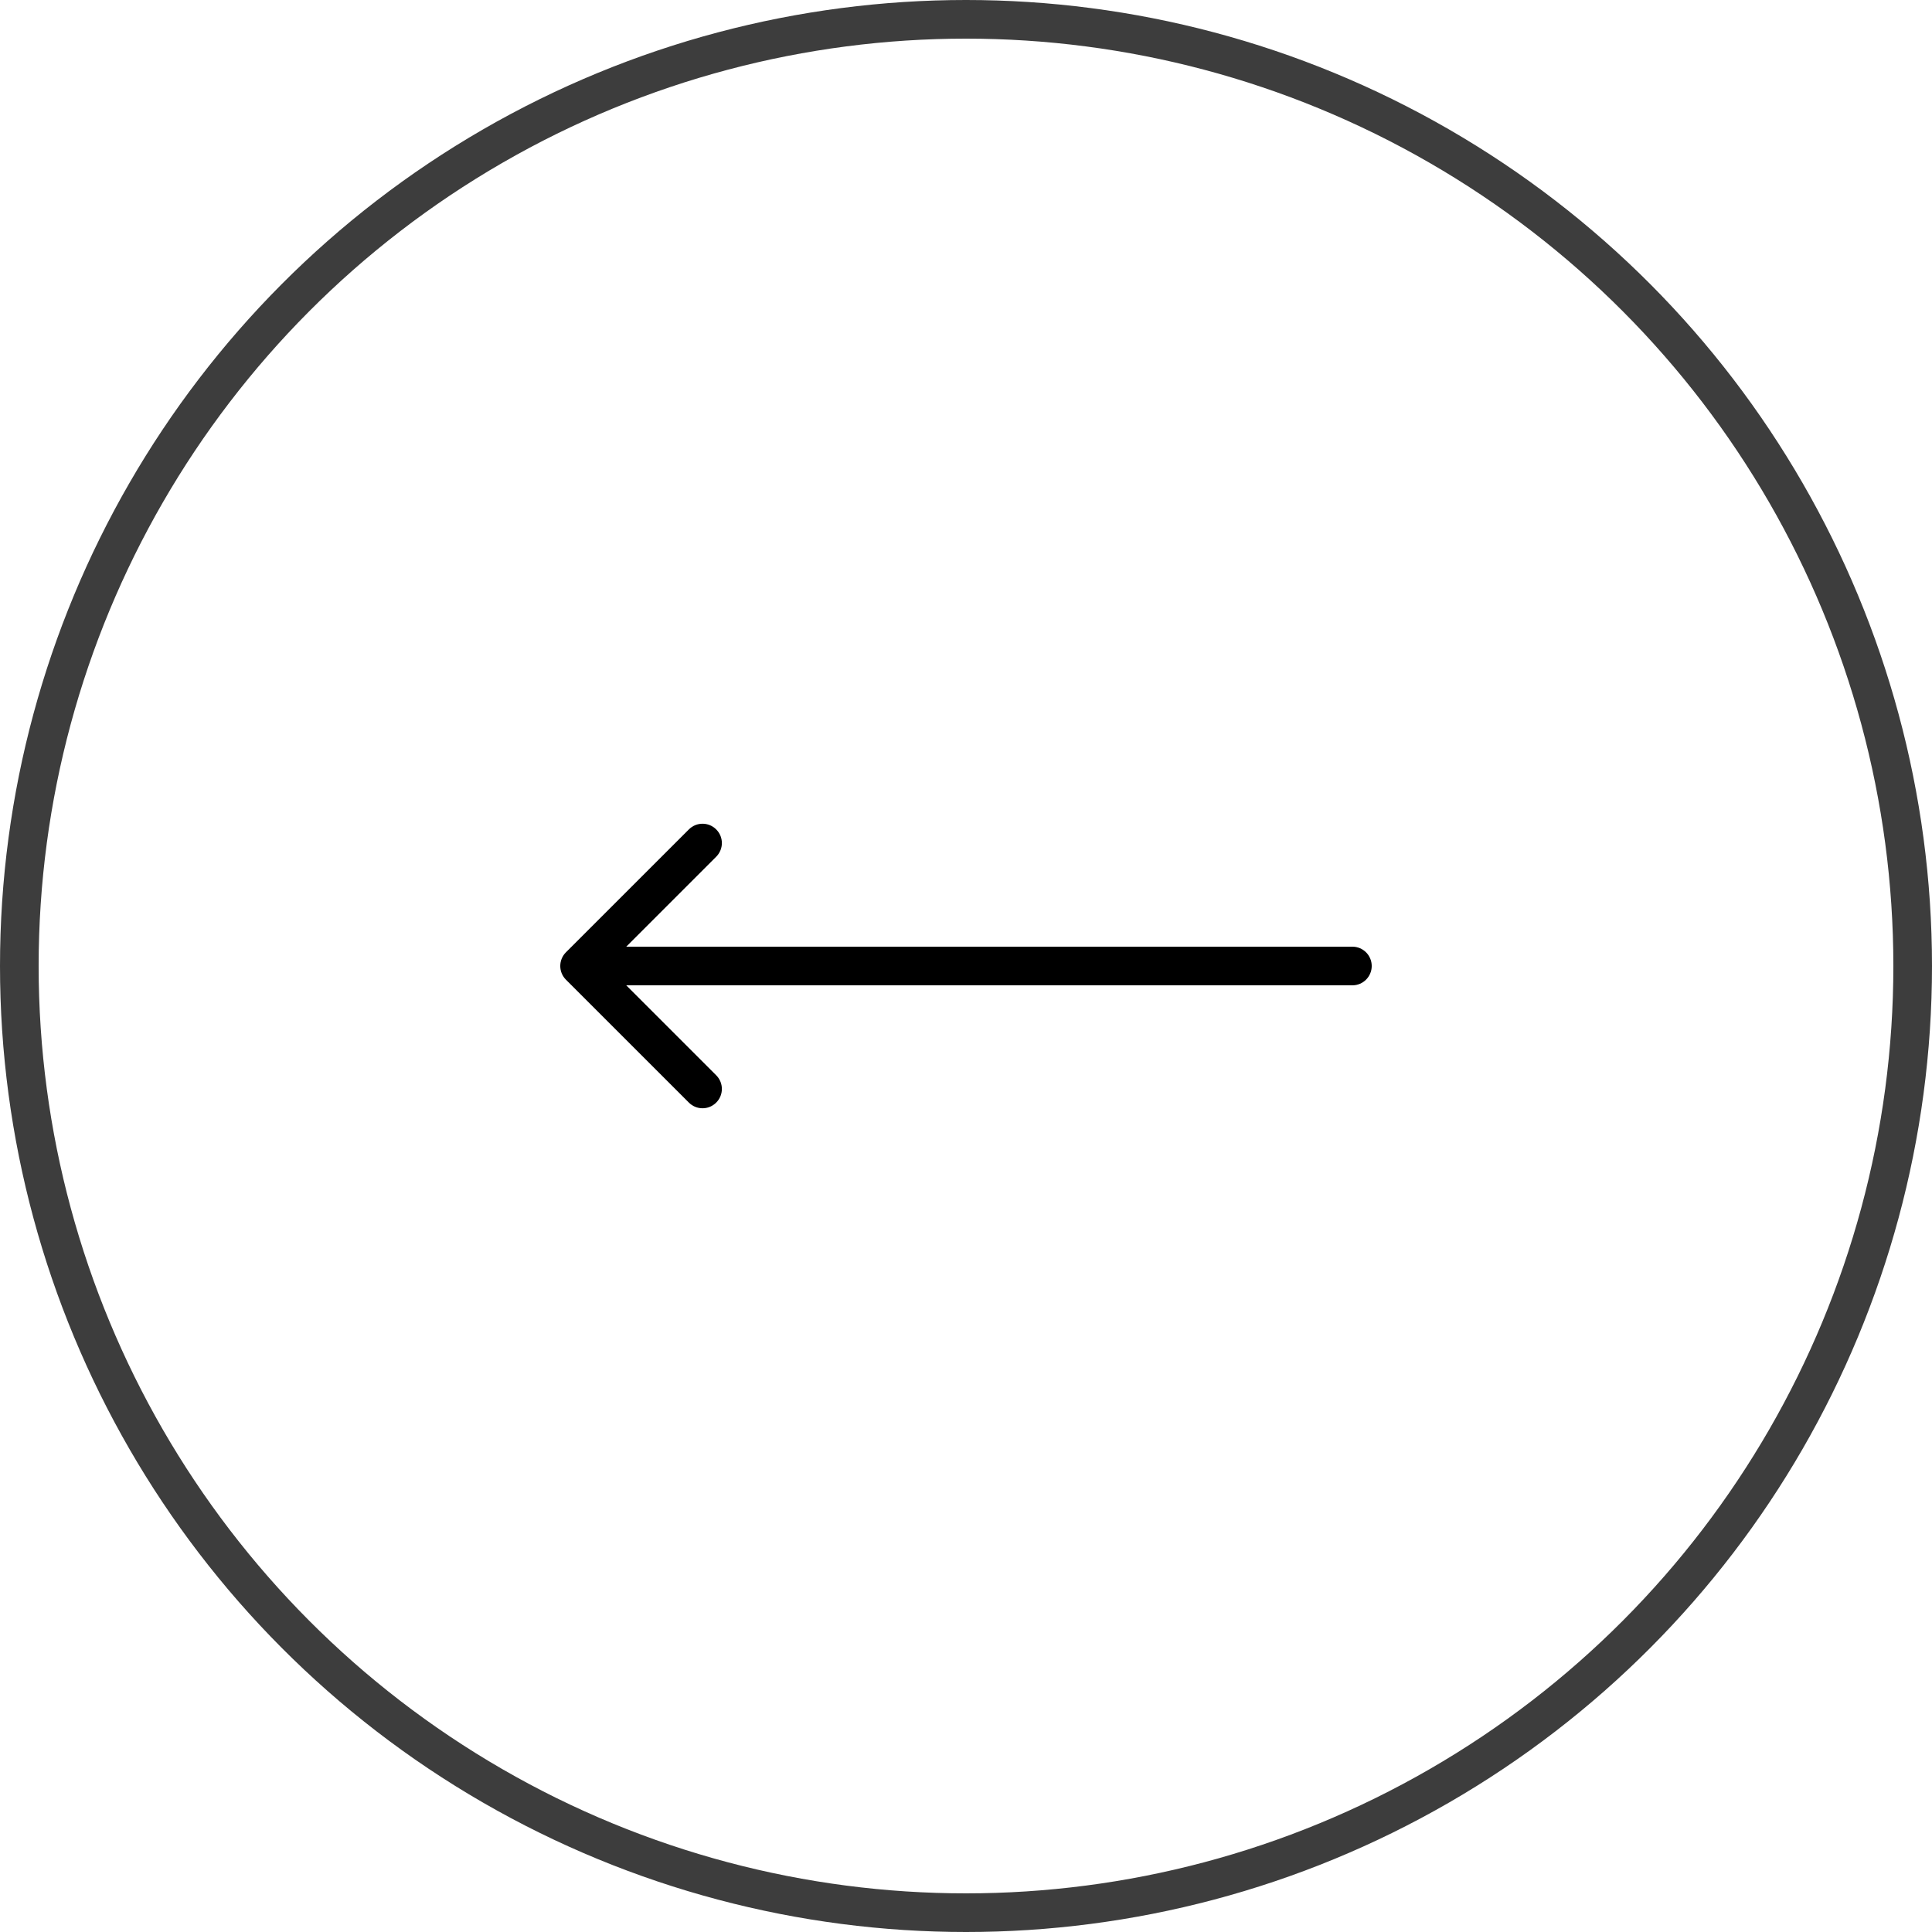 <svg width="50" height="50" viewBox="0 0 50 50" fill="none" xmlns="http://www.w3.org/2000/svg">
<circle r="24.5" transform="matrix(-1 0 0 1 25 25)" stroke="#3D3D3D"/>
<path d="M35 24.5C35.276 24.5 35.5 24.724 35.5 25C35.5 25.276 35.276 25.5 35 25.5V24.5ZM14.646 25.354C14.451 25.158 14.451 24.842 14.646 24.646L17.828 21.465C18.024 21.269 18.34 21.269 18.535 21.465C18.731 21.66 18.731 21.976 18.535 22.172L15.707 25L18.535 27.828C18.731 28.024 18.731 28.34 18.535 28.535C18.34 28.731 18.024 28.731 17.828 28.535L14.646 25.354ZM35 25.5H15V24.5H35V25.5Z" fill="black"/>
</svg>
